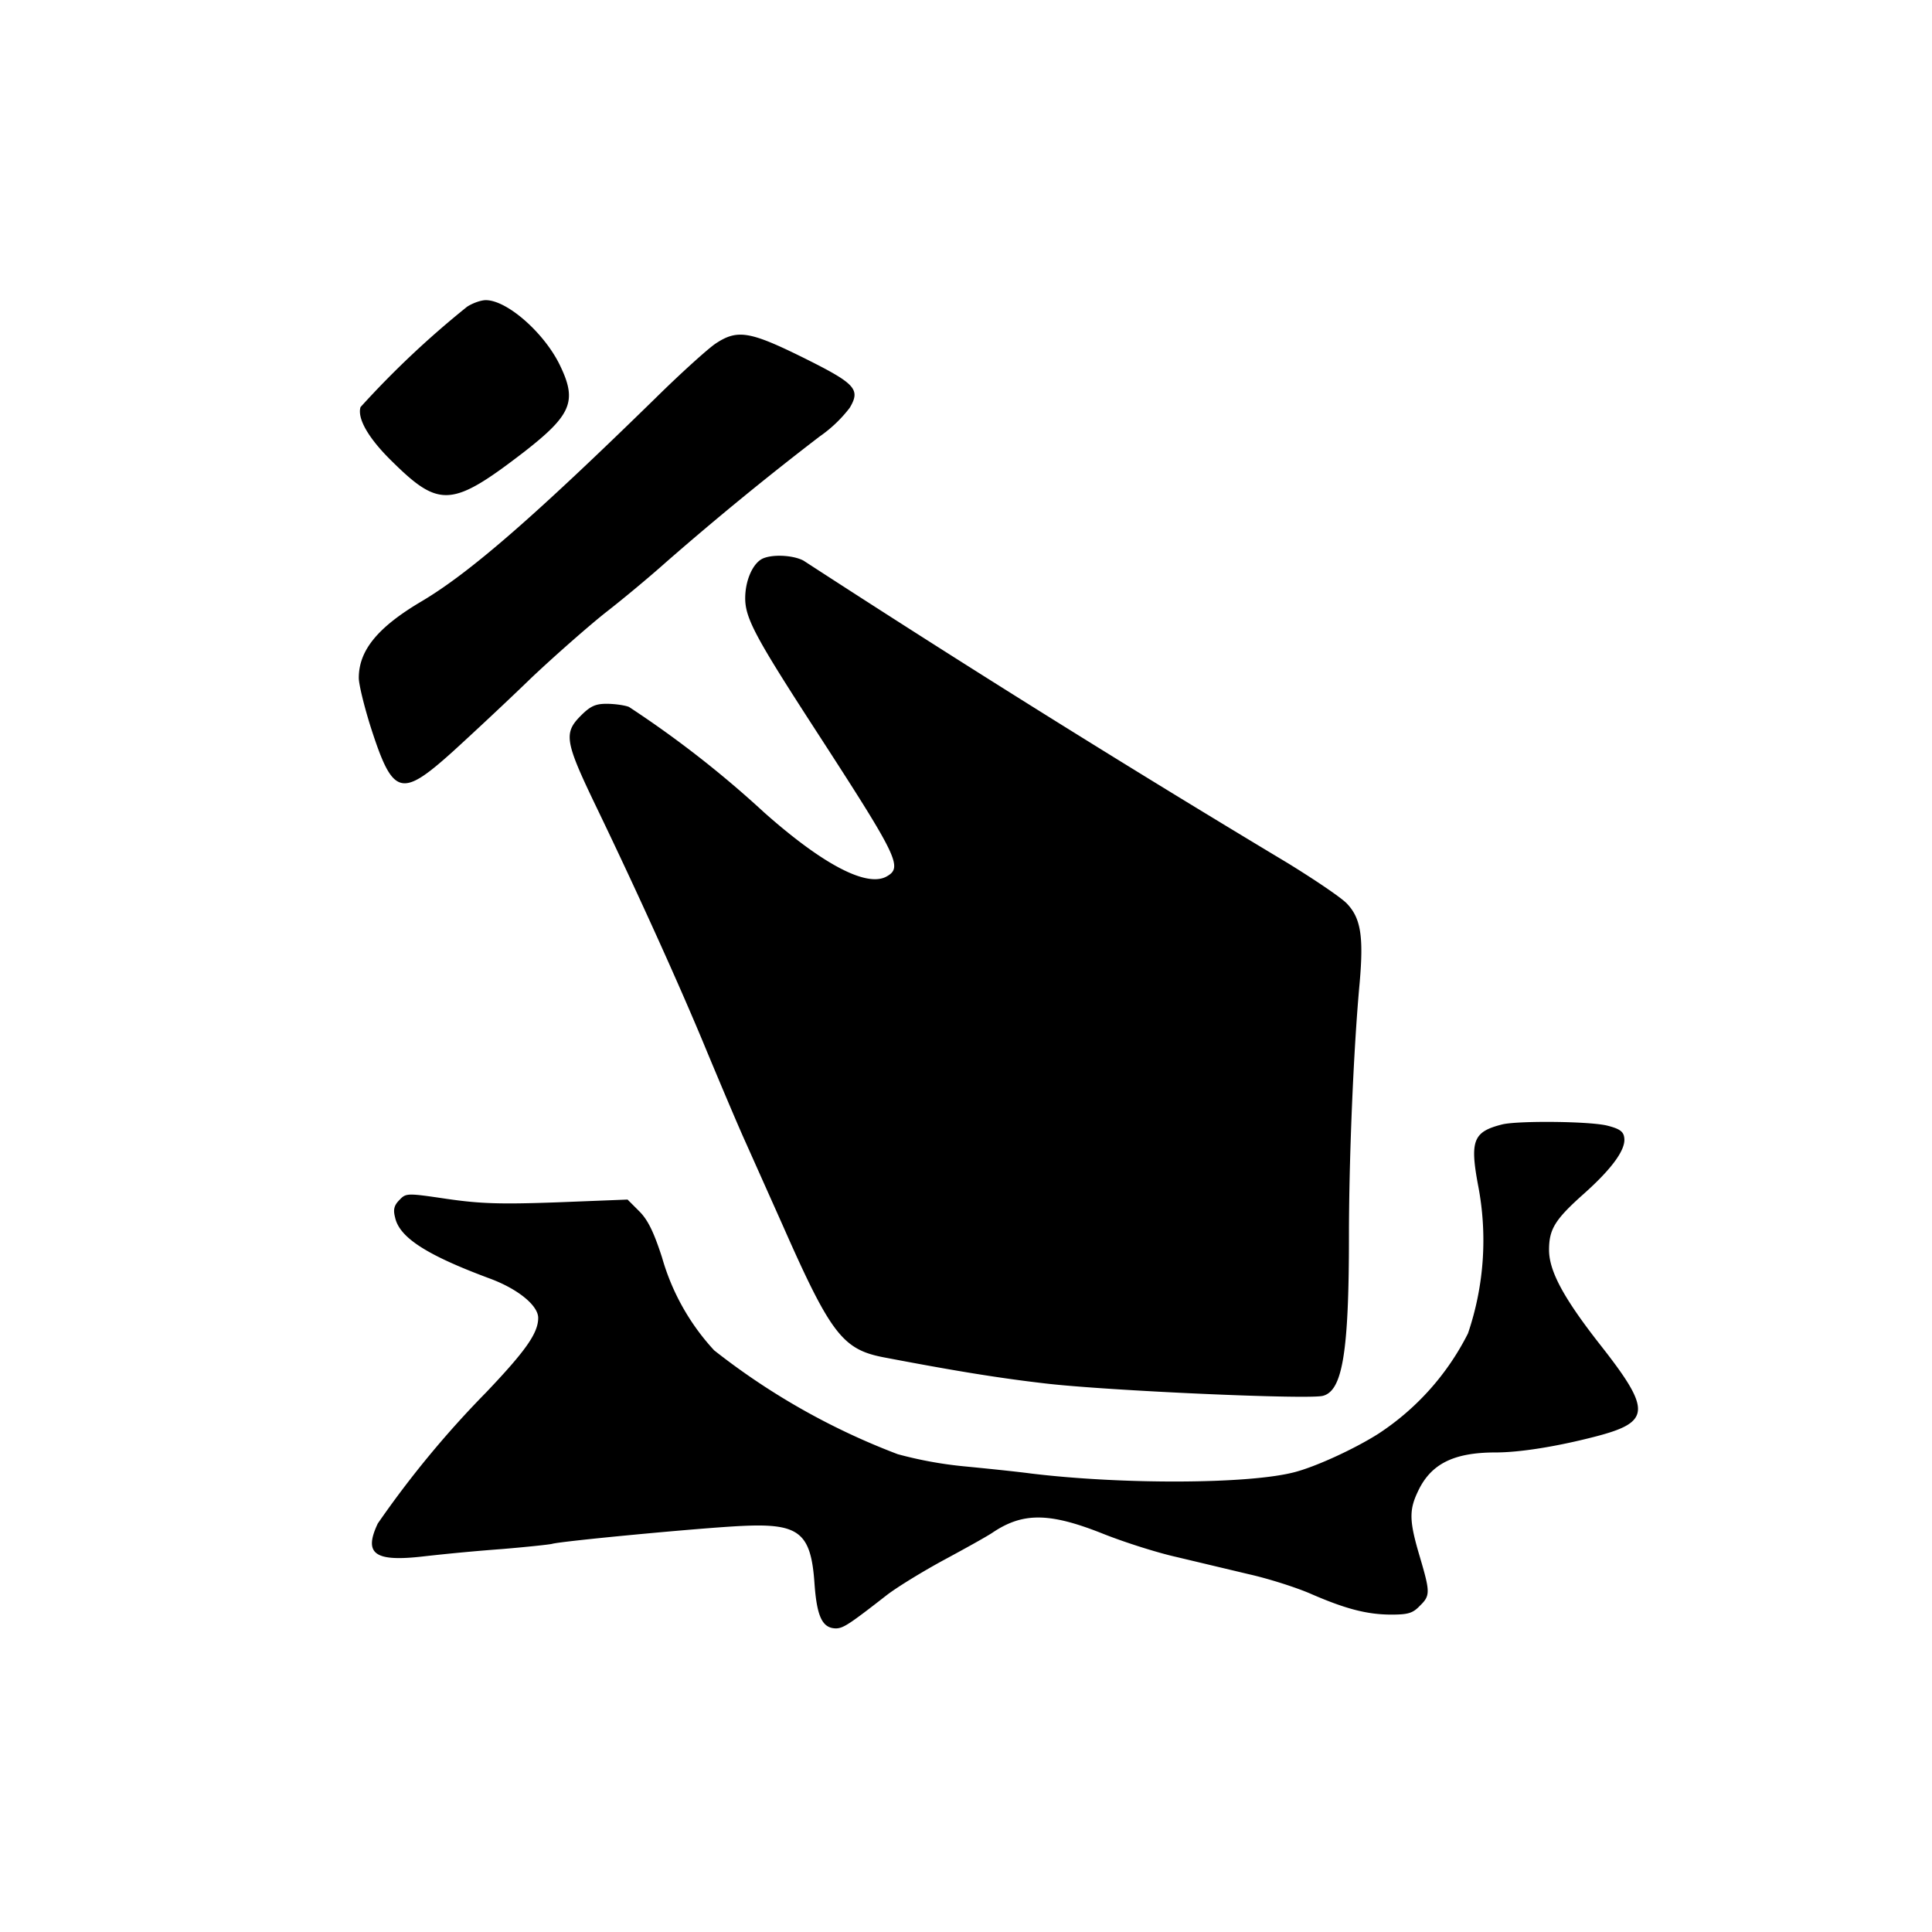 <svg xmlns="http://www.w3.org/2000/svg" version="1.0" viewBox="0 0 560 560">
  <path
    d="M135.4 88.9a268 268 0 0 0-30.9 29.1c-1 3.3 2.3 9.1 9.3 15.9 13.6 13.4 17.3 13.1 38.1-2.9 13.6-10.6 15.4-14.6 10.6-24.7-4.4-9.5-15.4-19.3-21.7-19.3-1.3 0-3.7.8-5.4 1.9zm72 10.7c-2.1 1.4-10 8.5-17.4 15.8-35.1 34.3-53.8 50.6-67.8 58.9-12.7 7.5-18.2 14.2-18.2 22.2 0 1.9 1.6 8.4 3.5 14.4 6.4 19.8 8.7 20.5 23.8 6.9 5.6-5.1 15.9-14.7 22.8-21.4 7-6.6 16.7-15.1 21.5-18.9 4.9-3.8 12.7-10.3 17.4-14.5a893.6 893.6 0 0 1 44.6-36.5 39 39 0 0 0 8.7-8.3c3.2-5.4 1.7-7-13.6-14.6-15.4-7.6-19-8.2-25.3-4zm13.3 62.5c-2.7 1.6-4.7 6.4-4.7 11.3 0 5.8 3.1 11.5 20 37.6 24.5 37.8 25.8 40.4 20.9 43.1-5.8 3.1-18.5-3.6-35.4-18.6a302.4 302.4 0 0 0-39.2-30.6c-1.3-.5-4.2-.9-6.5-.9-3.2 0-4.7.7-7.4 3.4-5.1 5.1-4.7 7.5 4.5 26.6 11.9 24.7 24.5 52.5 32.1 71 3.8 9.1 8.8 21 11.3 26.5l10.5 23.5c13.9 31.5 17.4 36.1 29.2 38.4 19.9 3.8 33.1 6 47 7.6 17.8 2.1 76.1 4.7 80.4 3.6 5.7-1.4 7.6-12.4 7.6-46.2 0-22.2 1.3-54 3.1-73.5 1.2-13.6.3-18.8-3.7-23-1.6-1.7-9.3-6.9-17.1-11.7a4625.9 4625.9 0 0 1-140.4-87.7c-3.2-1.7-9.6-1.9-12.2-.4z" />
  <path
    d="M435.5 325.9c-8.4 2.1-9.5 4.6-7.1 17.5a83.8 83.8 0 0 1-2.9 43.1 75.1 75.1 0 0 1-26 29.1c-7.1 4.5-18.5 9.7-24.6 11.2-13.5 3.4-49.7 3.5-76.1.3-4.5-.6-13.4-1.5-19.6-2.1a116 116 0 0 1-19-3.5 201.3 201.3 0 0 1-53.2-30.1 66.3 66.3 0 0 1-15.1-26.9c-2.4-7.4-4.1-10.9-6.6-13.4l-3.4-3.4-20.3.8c-16.7.6-22.4.4-32.1-1-11.5-1.7-11.8-1.7-13.7.3-1.5 1.5-1.9 2.7-1.3 5 1.2 5.9 9.2 11 27.5 17.8 8.1 3 14 7.8 14 11.4 0 4.4-3.6 9.5-15 21.5a287.7 287.7 0 0 0-31.5 38.1c-4.2 8.9-.9 11.2 13.5 9.5a614 614 0 0 1 22.5-2.1c7.2-.6 13.7-1.3 14.5-1.5 2.6-.8 43.9-4.7 55.1-5.2 16.6-.8 20 1.9 21 16.9.7 9.5 2.3 12.8 6.3 12.8 2.1-.1 3.8-1.2 14.7-9.7 3-2.3 10.5-6.9 16.8-10.3 6.3-3.4 12.6-6.9 14-7.9 8.6-5.7 16.2-5.7 31.4.3 6.2 2.5 15.9 5.6 21.7 6.9l21 5c5.8 1.3 13.9 3.9 18 5.7 9.9 4.3 16.2 6 23.3 6 4.8 0 6.2-.4 8.2-2.5 3.1-3 3.1-3.9 0-14.4-3-10.1-3.1-13.3-.6-18.6 3.7-8.1 10.3-11.5 22.6-11.5 7 0 17.7-1.7 28.9-4.6 16.2-4.2 16.4-7.6 1.2-26.9-10.4-13.3-14.6-21.1-14.6-27.2 0-6 1.7-8.8 10-16.2 8.2-7.3 12.3-12.9 11.8-16.3-.2-1.8-1.3-2.6-4.8-3.5-4.9-1.3-25.7-1.5-30.5-.4z" />
</svg>